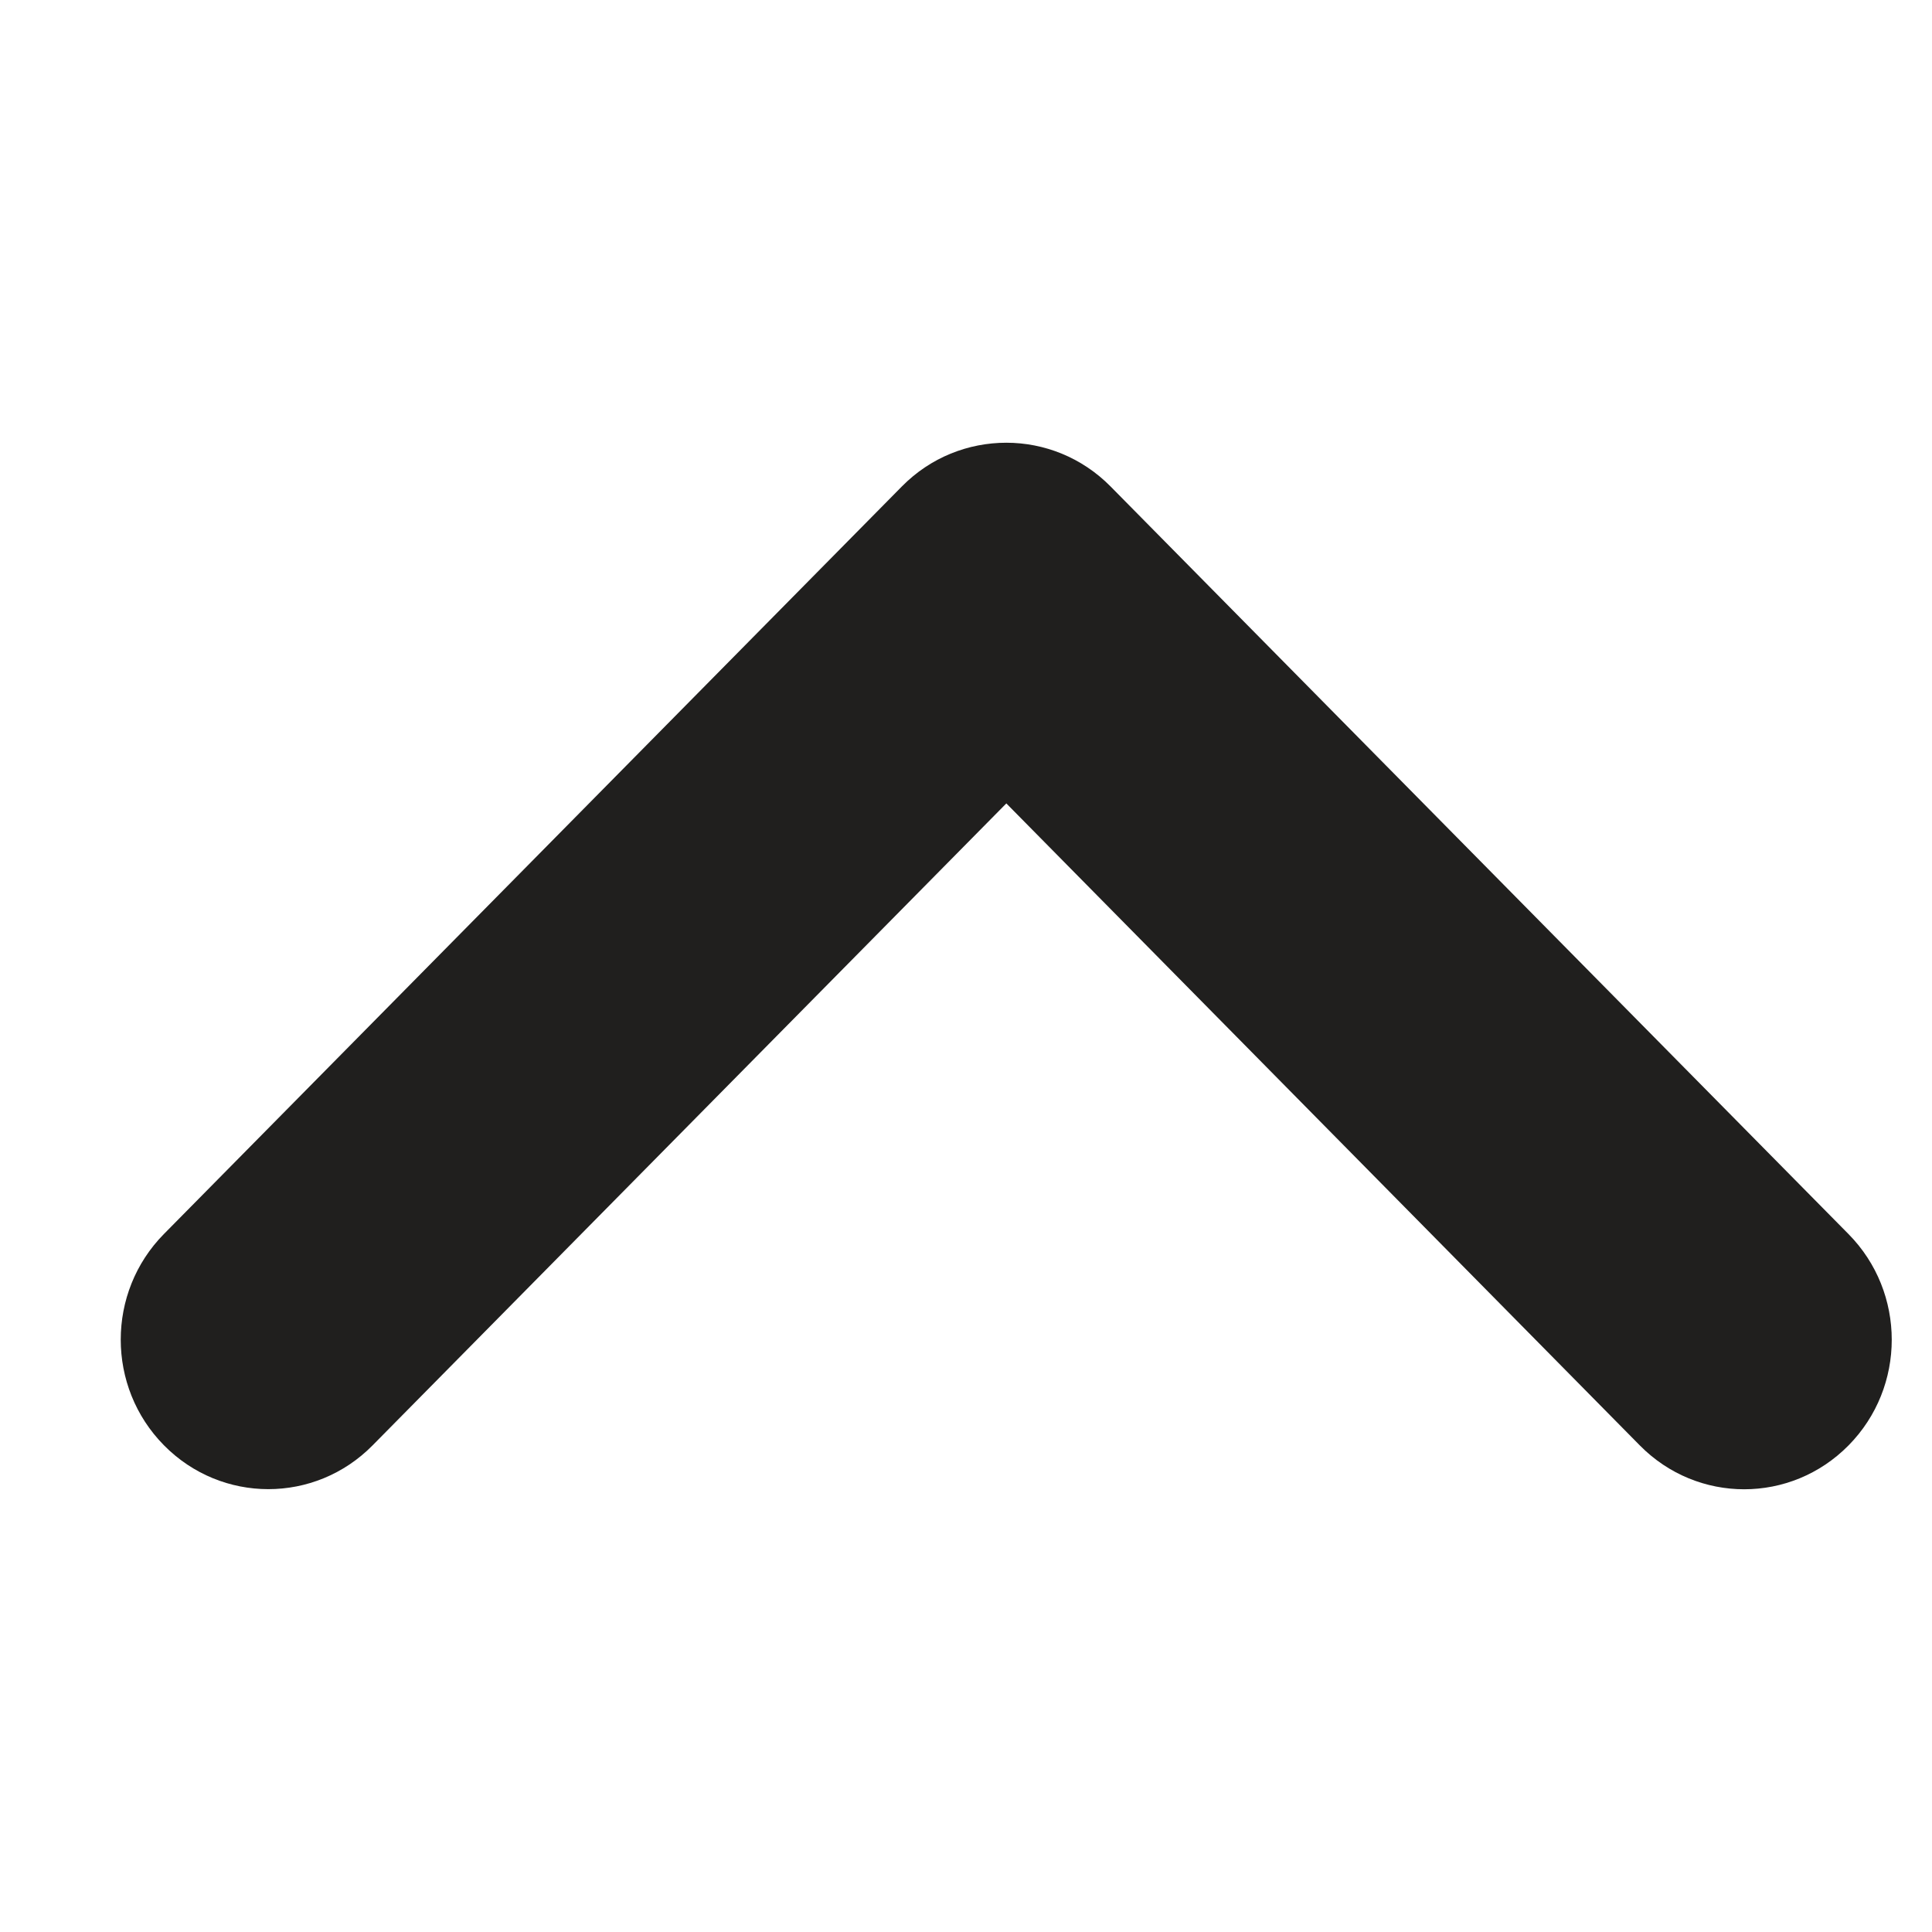 <svg width="32" height="32" viewBox="0 0 32 32" fill="none" xmlns="http://www.w3.org/2000/svg">
    <path d="M16.668 7.333C17.293 7.333 17.919 7.575 18.396 8.059L30.617 20.44C31.572 21.407 31.572 22.974 30.617 23.941C29.662 24.909 28.116 24.909 27.161 23.941L16.668 13.307L6.172 23.939C5.218 24.907 3.671 24.907 2.716 23.939C1.761 22.972 1.761 21.405 2.716 20.438L14.938 8.057C15.415 7.573 16.041 7.333 16.668 7.333Z" fill="#201F1E"/>
</svg>
